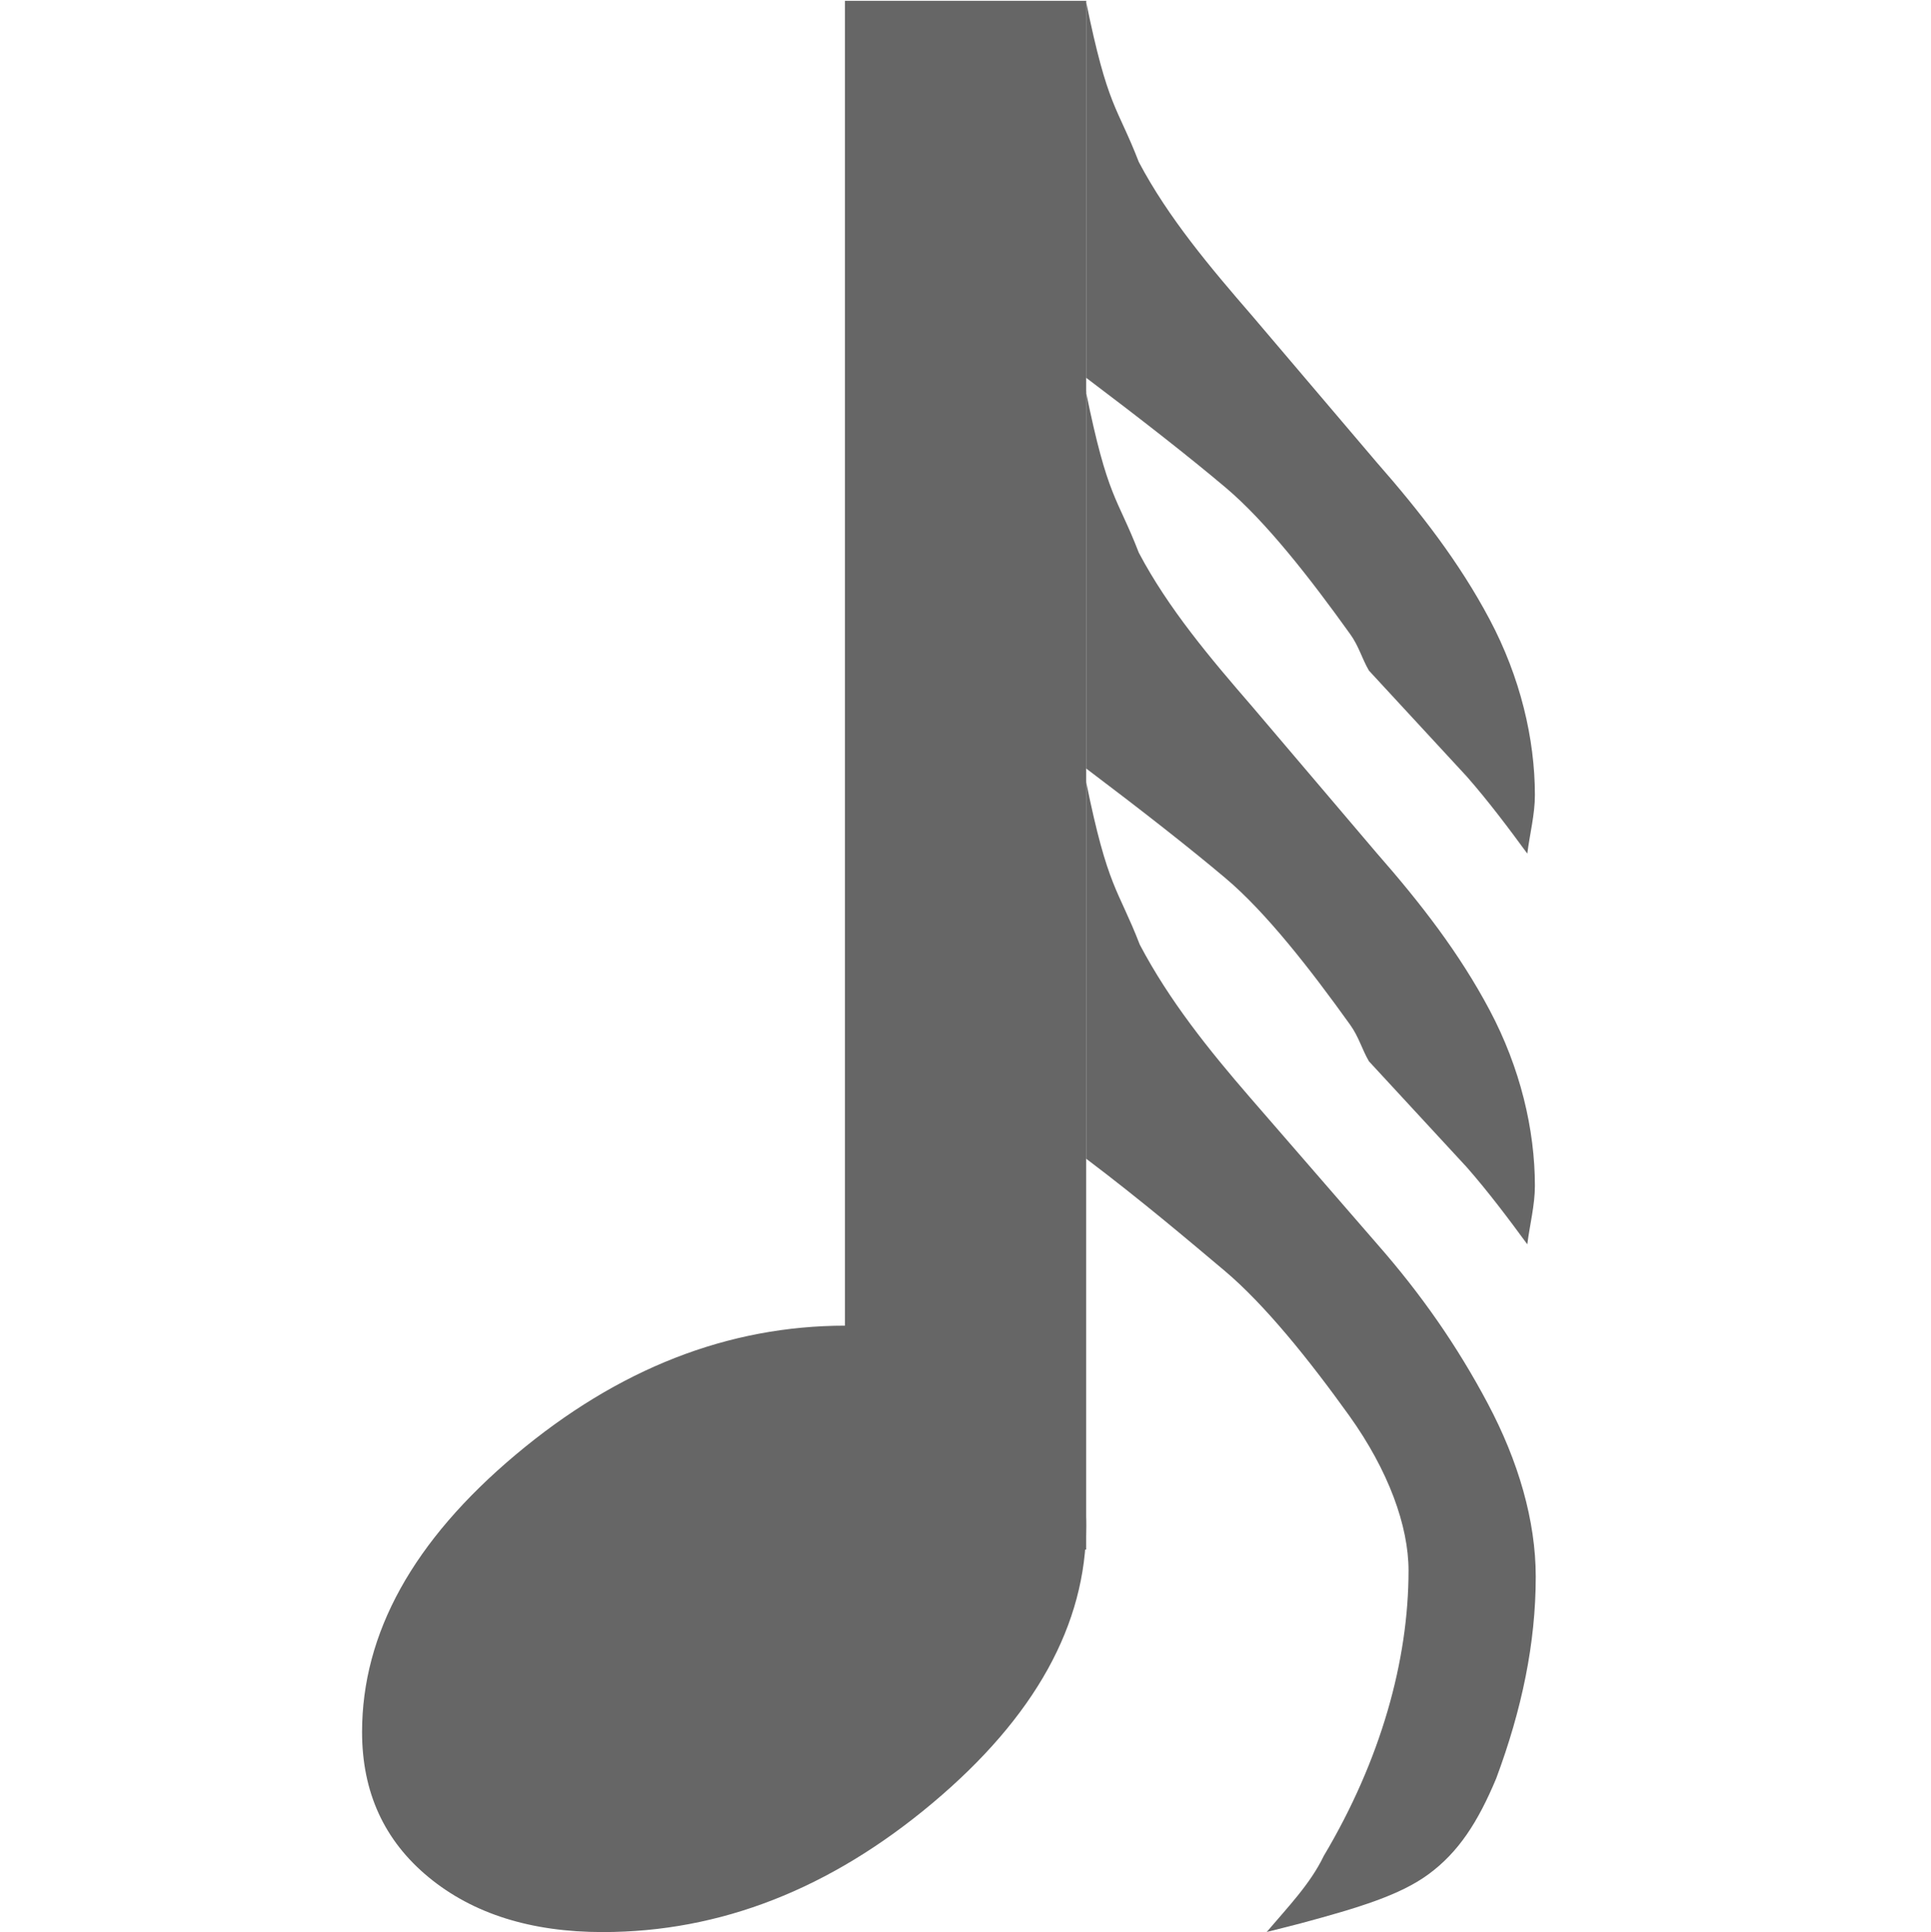 <?xml version="1.0" encoding="UTF-8" standalone="no"?>
<!-- Created with Inkscape (http://www.inkscape.org/) -->

<svg
   xmlns:dc="http://purl.org/dc/elements/1.1/"
   xmlns:cc="http://creativecommons.org/ns#"
   xmlns:rdf="http://www.w3.org/1999/02/22-rdf-syntax-ns#"
   xmlns:svg="http://www.w3.org/2000/svg"
   xmlns="http://www.w3.org/2000/svg"
   xmlns:inkscape="http://www.inkscape.org/namespaces/inkscape"
   version="1.1"
   width="16"
   height="16.007"
   id="svg7384">
  <title
     id="title9167">MuseScore Icon Theme</title>
  <defs
     id="defs7386" />
  <g
     transform="translate(-146,-215)"
     id="instruments" />
  <g
     transform="translate(-181,-235)"
     id="actions"
     style="display:inline">
    <path
       d="m 188.006,245.983 c -0.973,0 -1.884,0.356 -2.733,1.069 -0.849,0.713 -1.273,1.479 -1.273,2.298 0,0.499 0.184,0.9 0.552,1.203 0.368,0.303 0.849,0.454 1.442,0.454 0.973,0 1.884,-0.356 2.733,-1.069 0.849,-0.713 1.273,-1.479 1.273,-2.298 0,-0.499 -0.184,-0.9 -0.552,-1.203 -0.368,-0.303 -0.849,-0.454 -1.442,-0.454"
       inkscape:connector-curvature="0"
       id="path3633"
       style="font-size:83.333px;font-style:normal;font-weight:400;fill:#666666;fill-opacity:1;fill-rule:nonzero;stroke:none;font-family:MScore" />
    <path
       d="m 188.001,235.007 1.999,0 0,12.831 -1.999,0 z"
       inkscape:connector-curvature="0"
       id="use4354-8"
       style="color:#000000;fill:#666666;fill-opacity:1;fill-rule:nonzero;stroke:none;stroke-width:1.508;marker:none;visibility:visible;display:inline;overflow:visible;enable-background:new" />
    <path
       d="m 190,241.475 0,3.125 c 0.452,0.341 0.846,0.675 1.148,0.929 0.332,0.28 0.698,0.735 1.031,1.199 0.326,0.455 0.492,0.915 0.492,1.284 -2e-5,0.744 -0.229,1.569 -0.703,2.365 -0.11,0.23 -0.299,0.425 -0.472,0.629 0,0 0.253,-0.063 0.284,-0.072 0.479,-0.129 0.82,-0.233 1.055,-0.405 0.25,-0.183 0.411,-0.433 0.562,-0.794 0.213,-0.571 0.328,-1.122 0.328,-1.672 0,-0.465 -0.144,-0.958 -0.398,-1.436 -0.251,-0.473 -0.549,-0.902 -0.914,-1.318 l -1.055,-1.216 c -0.342,-0.395 -0.671,-0.805 -0.914,-1.267 -0.181,-0.468 -0.264,-0.459 -0.445,-1.351 z"
       inkscape:connector-curvature="0"
       id="path7314"
       style="font-size:83.333px;font-style:normal;font-weight:400;fill:#666666;fill-opacity:1;fill-rule:nonzero;stroke:none;display:inline;font-family:MScore" />
    <path
       d="m 190,238.244 0,3.123 c 0.452,0.341 0.854,0.655 1.156,0.91 0.332,0.28 0.698,0.748 1.031,1.213 0.073,0.102 0.098,0.204 0.156,0.303 l 0.812,0.879 c 0.177,0.202 0.344,0.424 0.5,0.637 0.021,-0.166 0.063,-0.324 0.063,-0.485 0,-0.465 -0.121,-0.977 -0.375,-1.455 -0.251,-0.473 -0.573,-0.888 -0.938,-1.304 l -1.031,-1.213 c -0.342,-0.395 -0.695,-0.812 -0.938,-1.273 -0.181,-0.468 -0.256,-0.441 -0.438,-1.334 z"
       inkscape:connector-curvature="0"
       id="path7366"
       style="font-size:83.333px;font-style:normal;font-weight:400;fill:#666666;fill-opacity:1;fill-rule:nonzero;stroke:none;display:inline;font-family:MScore" />
    <path
       d="m 190,235.007 0,3.123 c 0.452,0.341 0.854,0.655 1.156,0.91 0.332,0.28 0.698,0.748 1.031,1.213 0.073,0.101 0.098,0.204 0.156,0.303 l 0.812,0.879 c 0.177,0.202 0.344,0.424 0.5,0.637 0.021,-0.166 0.063,-0.324 0.063,-0.485 0,-0.465 -0.121,-0.977 -0.375,-1.455 -0.251,-0.473 -0.573,-0.888 -0.938,-1.304 l -1.031,-1.213 c -0.342,-0.395 -0.695,-0.812 -0.938,-1.273 -0.181,-0.468 -0.256,-0.441 -0.438,-1.334 z"
       inkscape:connector-curvature="0"
       id="path26053"
       style="font-size:83.333px;font-style:normal;font-weight:400;fill:#666666;fill-opacity:1;fill-rule:nonzero;stroke:none;display:inline;font-family:MScore" />
  </g>
</svg>
